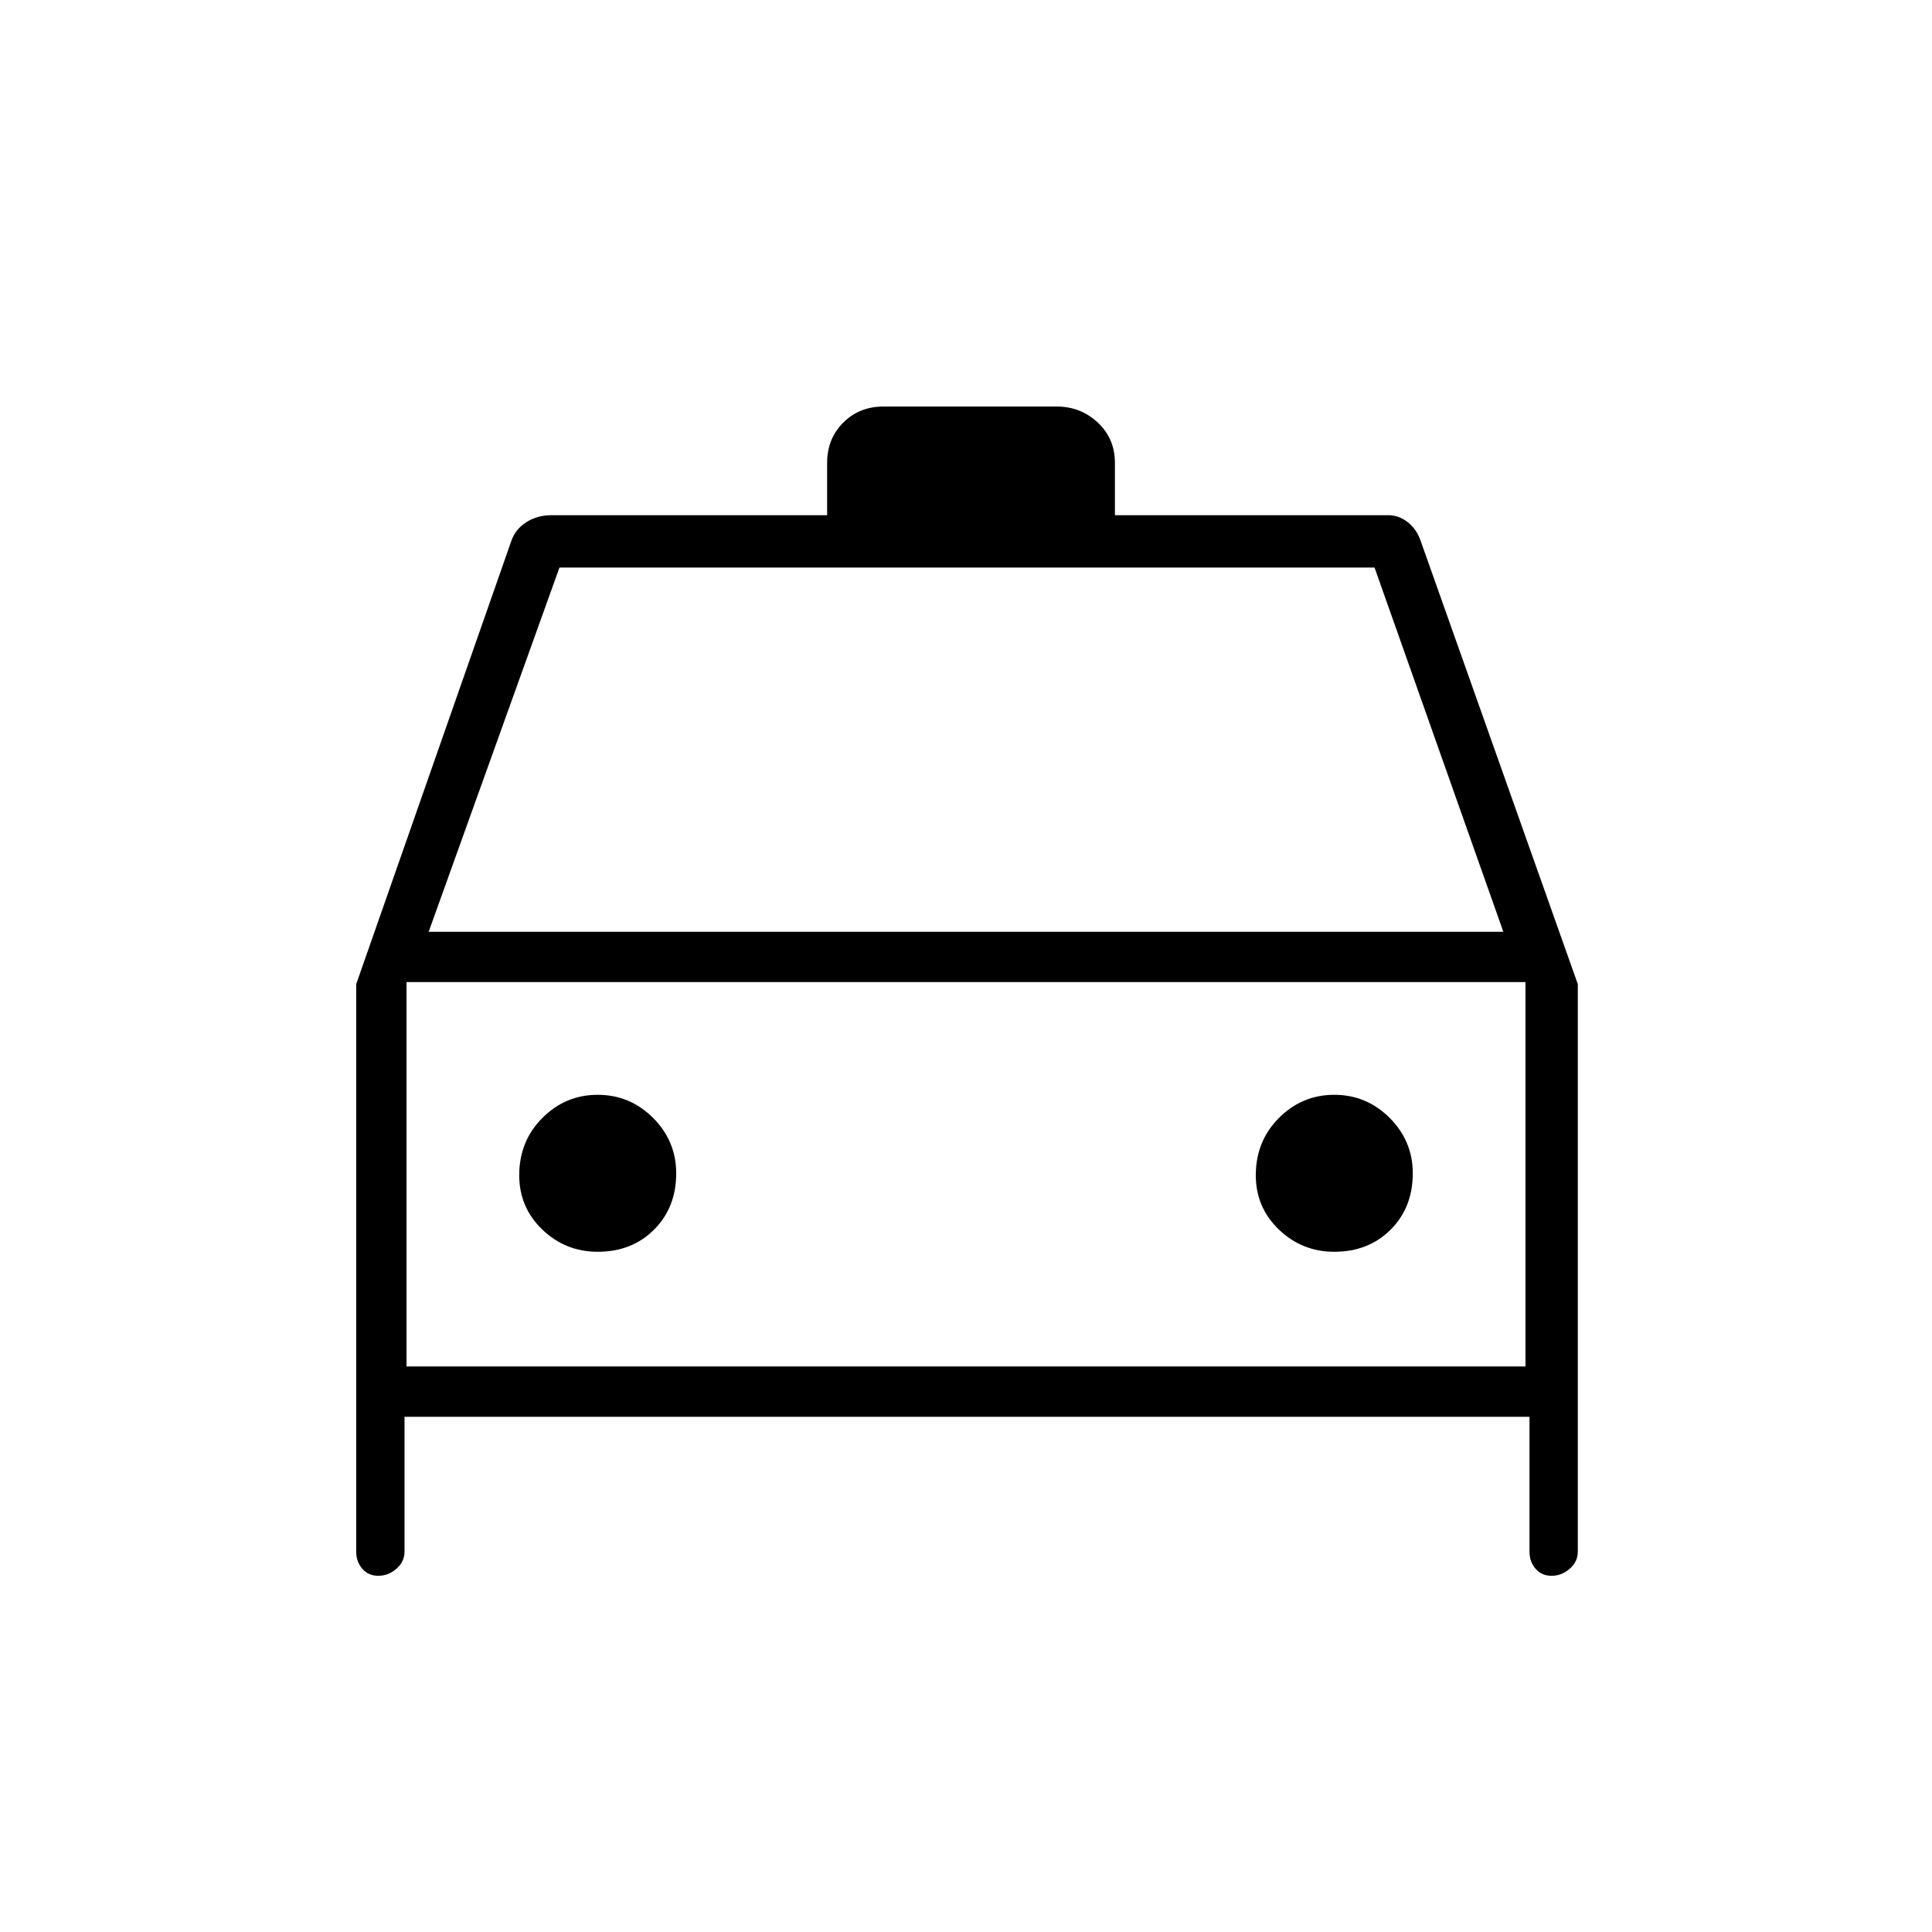 <svg xmlns="http://www.w3.org/2000/svg" height="24" width="24"><path d="M4.7 19.575Q4.575 19.575 4.5 19.487Q4.425 19.4 4.425 19.275V12.225L6.35 6.725Q6.4 6.575 6.538 6.487Q6.675 6.4 6.85 6.4H6.8H10.275V5.75Q10.275 5.45 10.475 5.25Q10.675 5.05 10.975 5.05H13.125Q13.425 5.05 13.638 5.25Q13.85 5.45 13.85 5.75V6.4H17.25Q17.375 6.4 17.488 6.487Q17.6 6.575 17.65 6.725L19.6 12.225V19.275Q19.6 19.4 19.5 19.487Q19.4 19.575 19.275 19.575Q19.15 19.575 19.075 19.487Q19 19.4 19 19.275V17.6H5.025V19.275Q5.025 19.4 4.925 19.487Q4.825 19.575 4.7 19.575ZM5.325 11.575H18.675L17.075 7.05H6.95ZM5.05 12.2V16.975ZM7.425 15.55Q7.85 15.55 8.125 15.275Q8.4 15 8.4 14.575Q8.4 14.175 8.113 13.887Q7.825 13.6 7.425 13.6Q7.025 13.6 6.738 13.887Q6.45 14.175 6.45 14.6Q6.45 15 6.738 15.275Q7.025 15.55 7.425 15.55ZM16.575 15.55Q17 15.55 17.275 15.275Q17.55 15 17.55 14.575Q17.55 14.175 17.263 13.887Q16.975 13.6 16.575 13.6Q16.175 13.6 15.888 13.887Q15.6 14.175 15.6 14.6Q15.6 15 15.888 15.275Q16.175 15.55 16.575 15.55ZM5.05 16.975H18.95V12.2H5.05Z"/></svg>